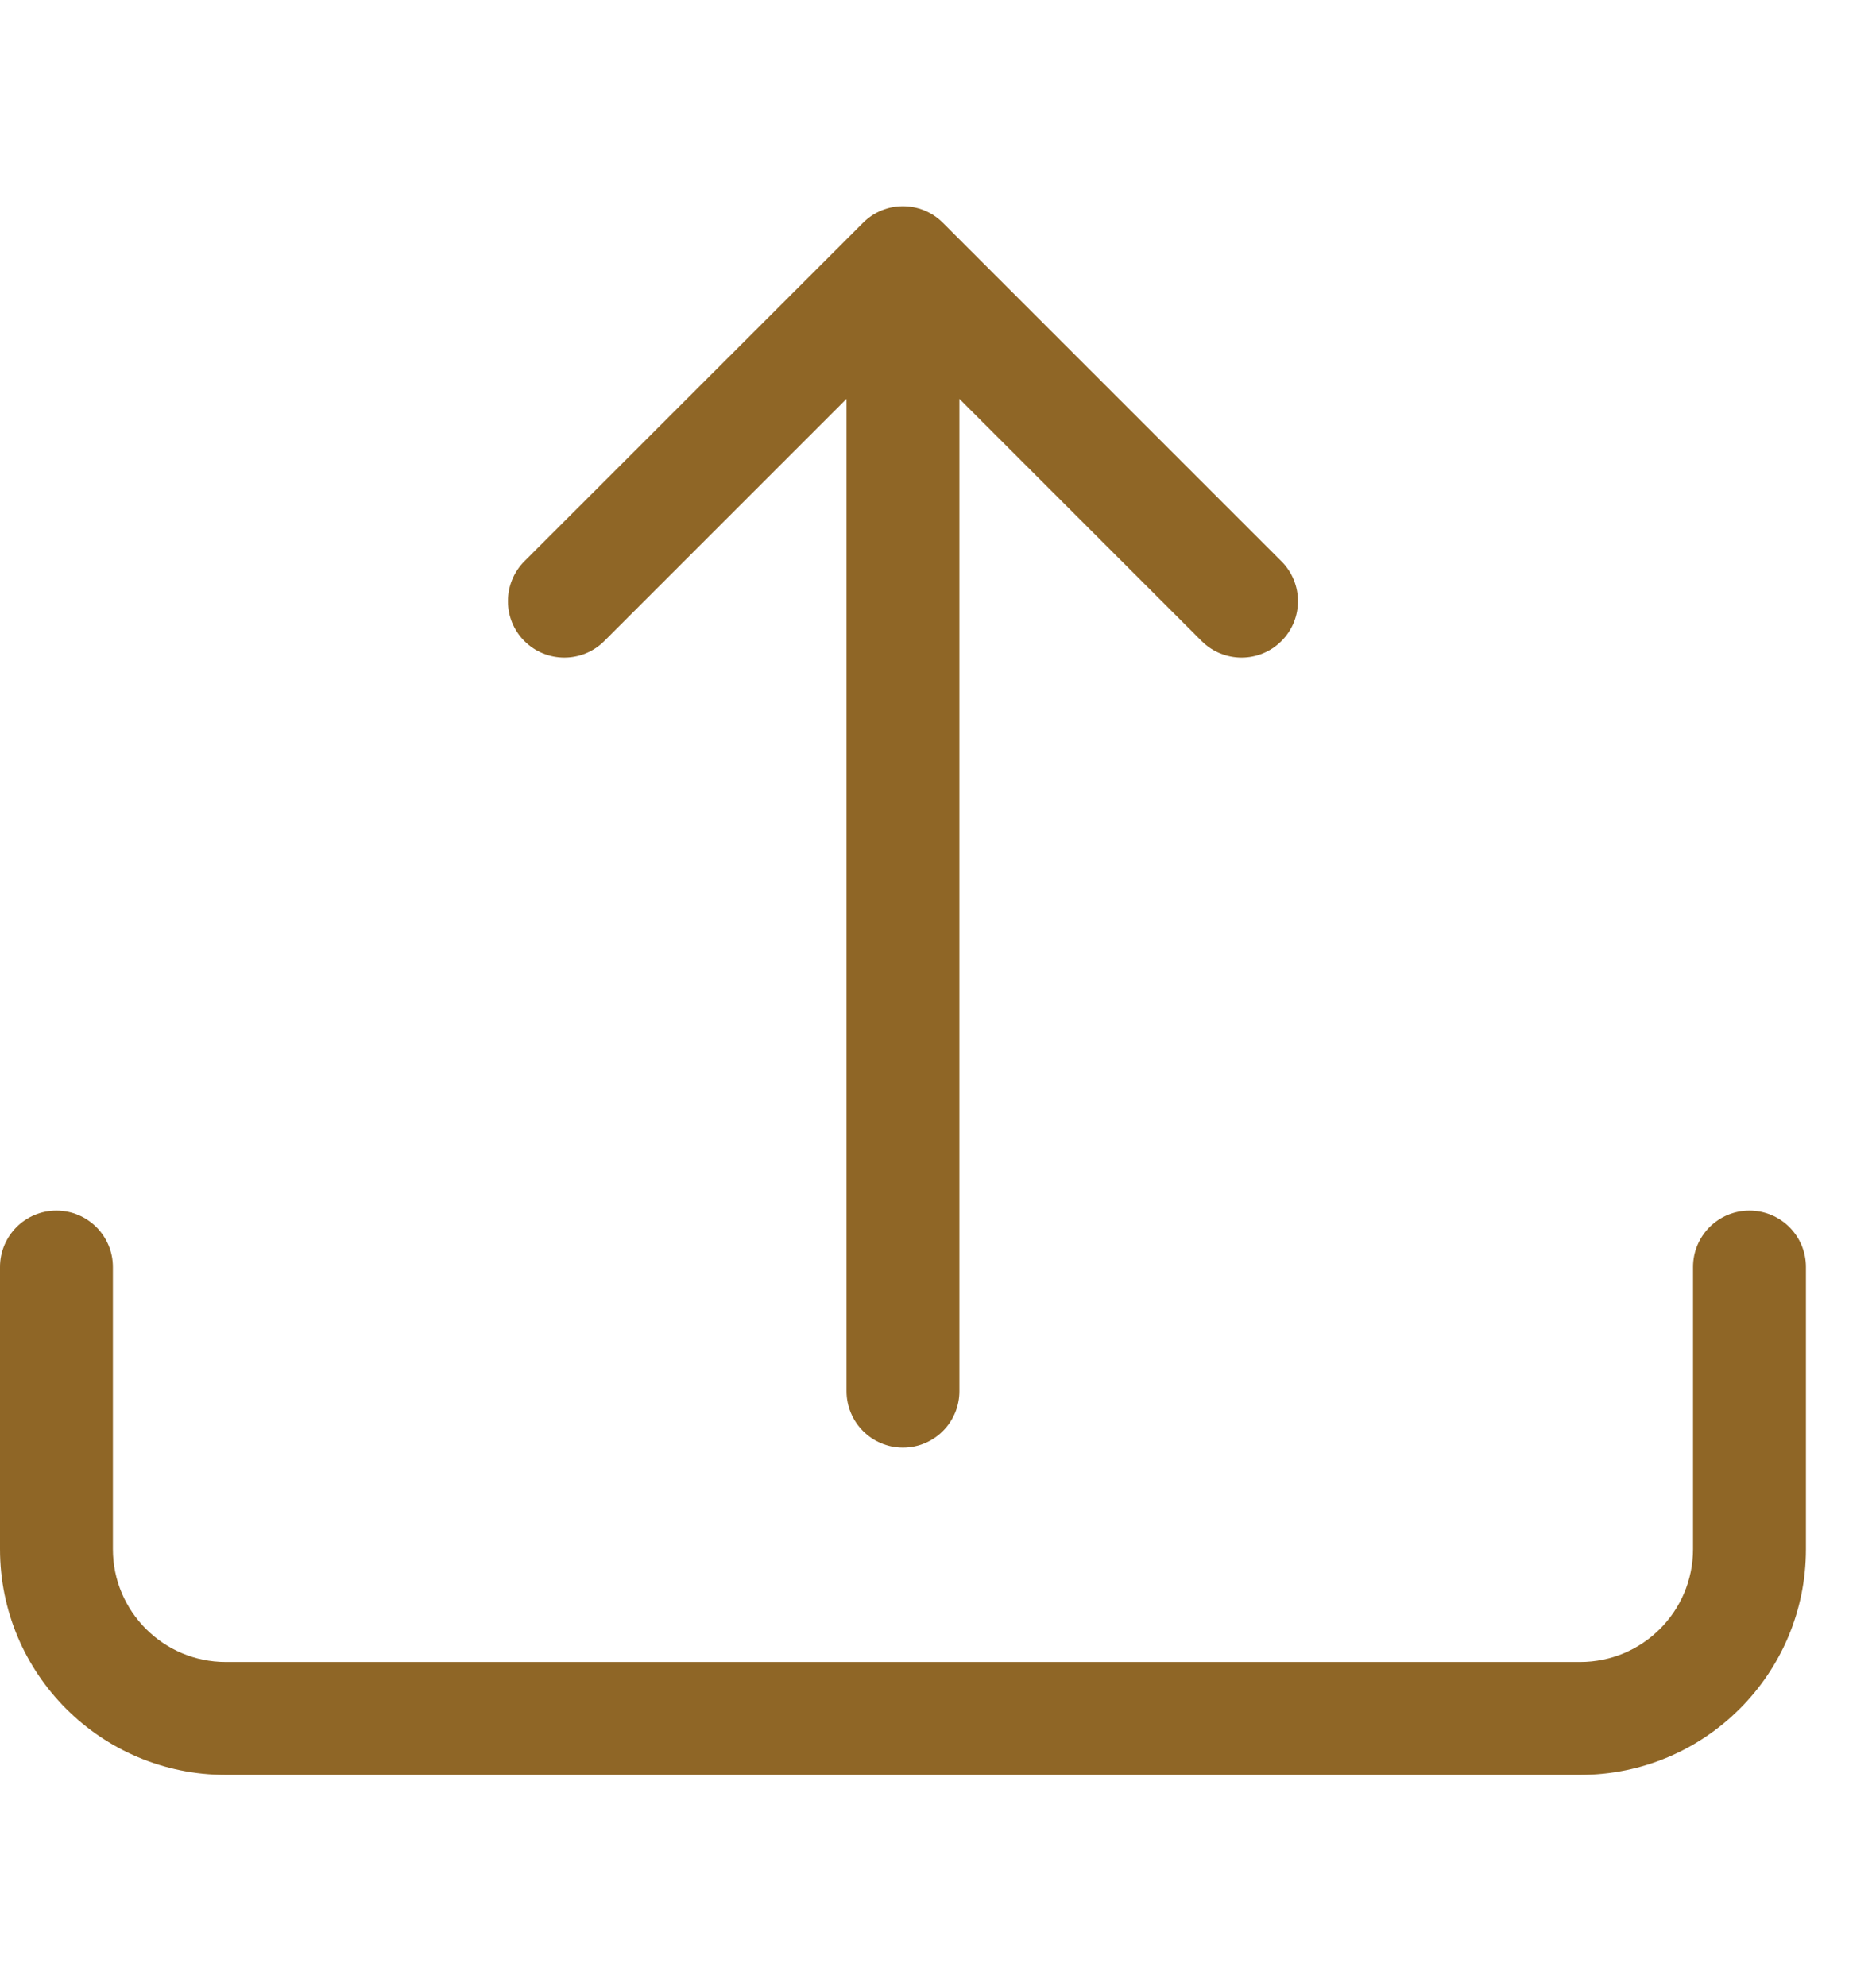 <svg width="17" height="18" viewBox="0 0 17 18" fill="none" xmlns="http://www.w3.org/2000/svg">
<path d="M0.511 10.972C0.794 10.972 1.023 11.201 1.023 11.483V14.04C1.023 14.605 1.481 15.063 2.046 15.063H14.319C14.884 15.063 15.342 14.605 15.342 14.04V11.483C15.342 11.201 15.571 10.972 15.853 10.972C16.136 10.972 16.365 11.201 16.365 11.483V14.04C16.365 15.17 15.449 16.086 14.319 16.086H2.046C0.916 16.086 0 15.17 0 14.04V11.483C0 11.201 0.229 10.972 0.511 10.972Z" fill="#8F6626"/>
<path d="M7.821 2.019C8.02 1.819 8.344 1.819 8.544 2.019L11.612 5.087C11.812 5.287 11.812 5.611 11.612 5.81C11.413 6.01 11.089 6.01 10.889 5.81L8.694 3.615V12.608C8.694 12.891 8.465 13.12 8.182 13.12C7.9 13.12 7.671 12.891 7.671 12.608V3.615L5.476 5.81C5.276 6.01 4.952 6.01 4.752 5.81C4.553 5.611 4.553 5.287 4.752 5.087L7.821 2.019Z" fill="#8F6626"/>
</svg>

